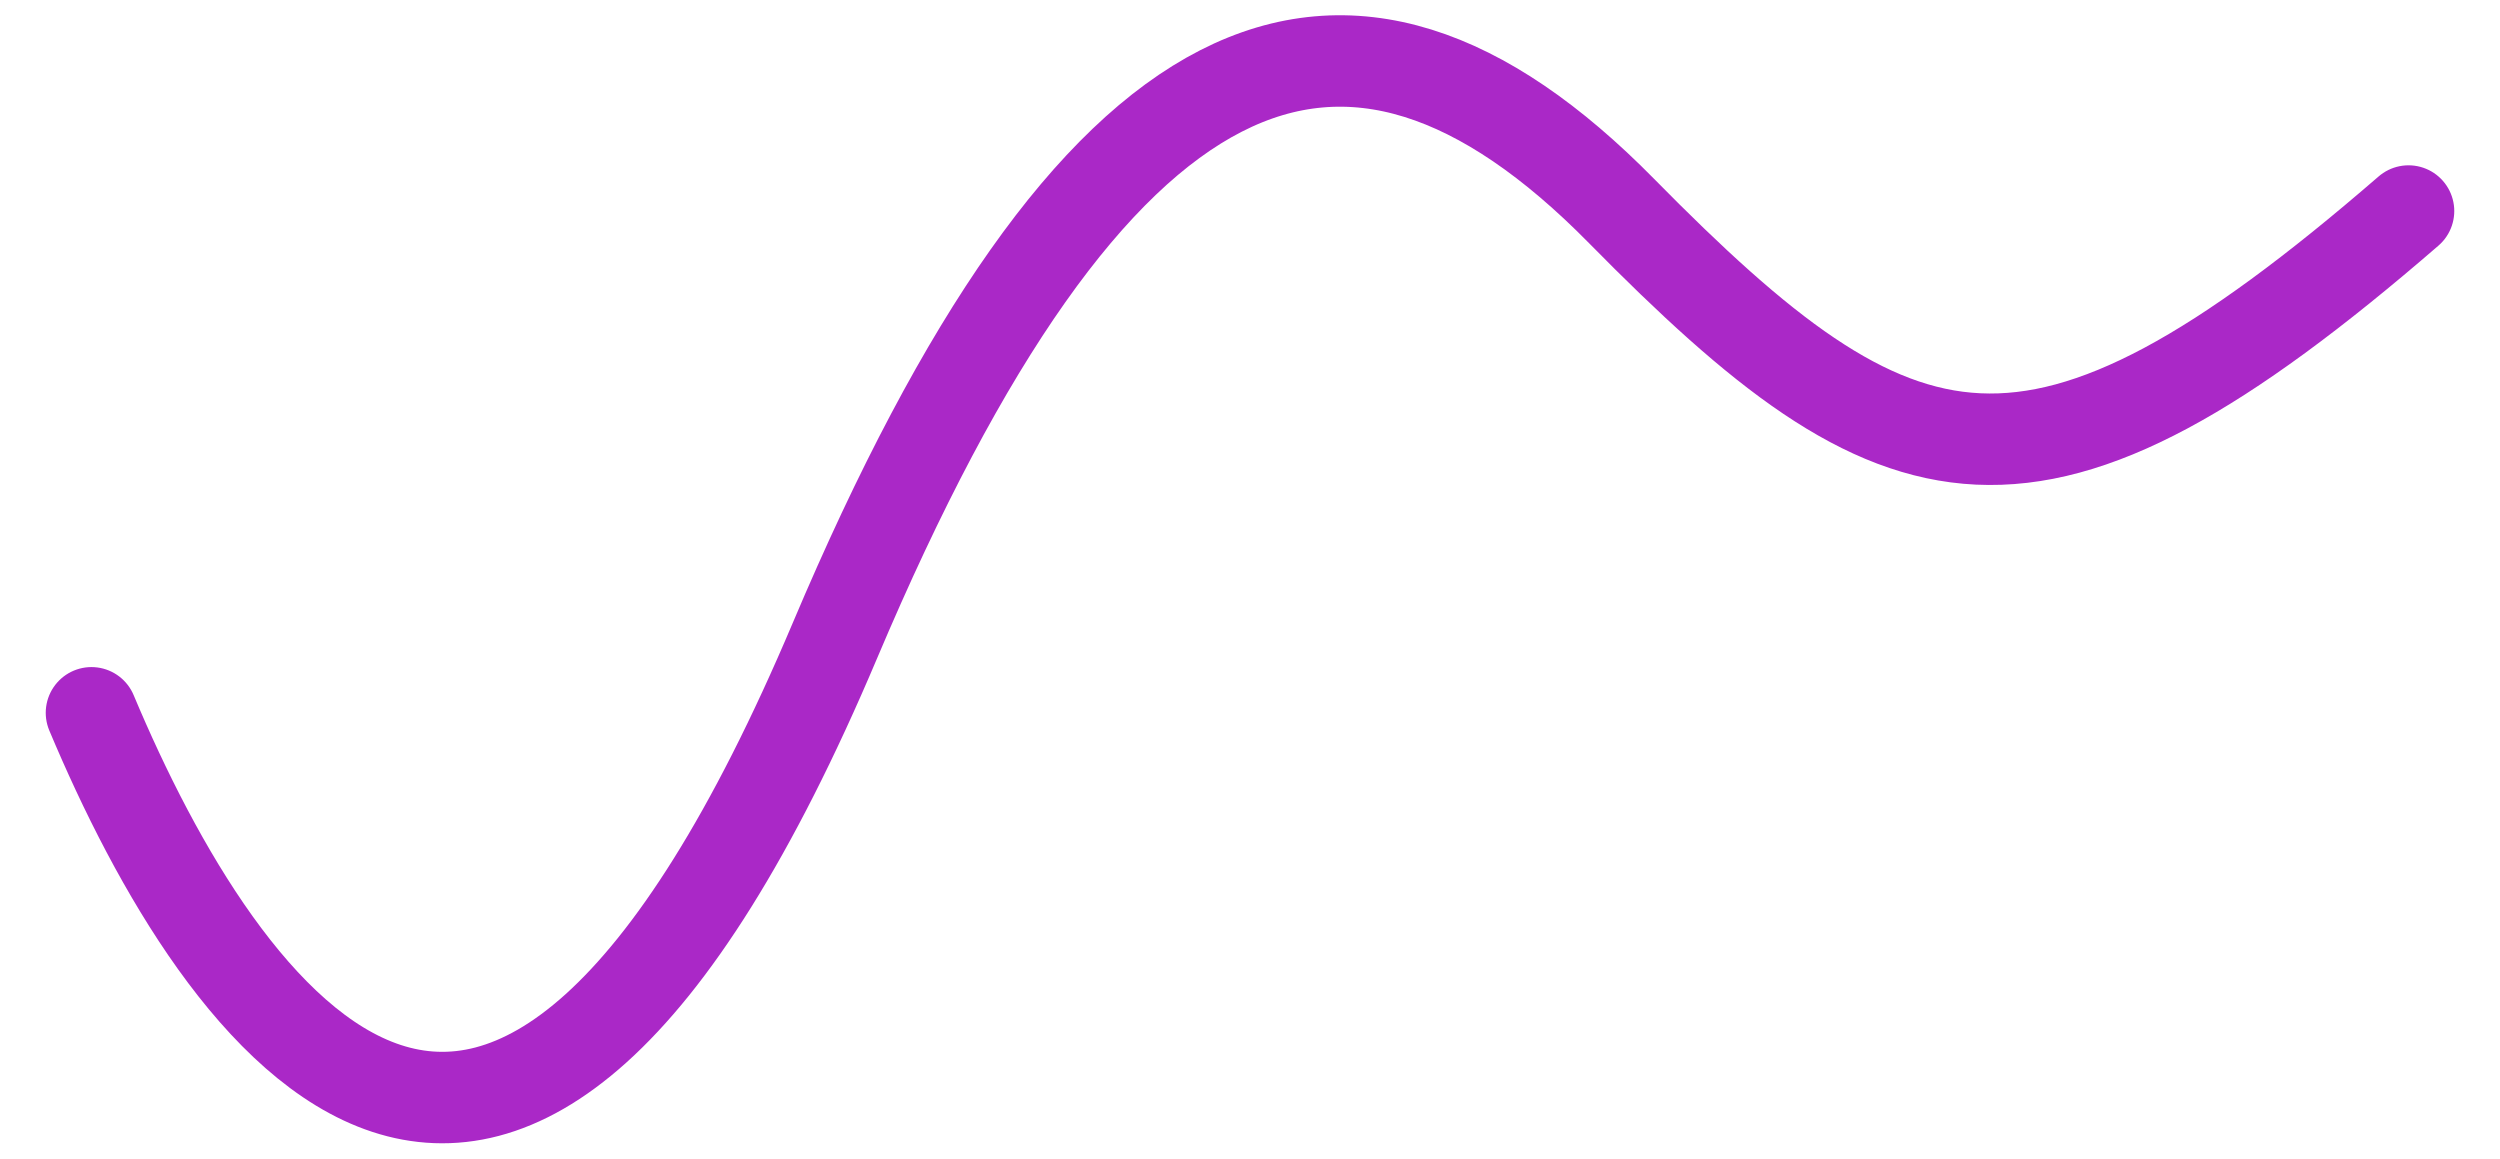 <svg width="41" height="19" viewBox="0 0 41 19" fill="none" xmlns="http://www.w3.org/2000/svg">
<path d="M1.5 11.69C3.626 16.754 8.217 23.45 13.694 10.503C17.929 0.492 22.039 -1.168 26.594 3.461C31.15 8.089 33.333 8.801 39.5 3.461" stroke="#AA28C7" stroke-width="1.5" stroke-linecap="round"/>
</svg>
